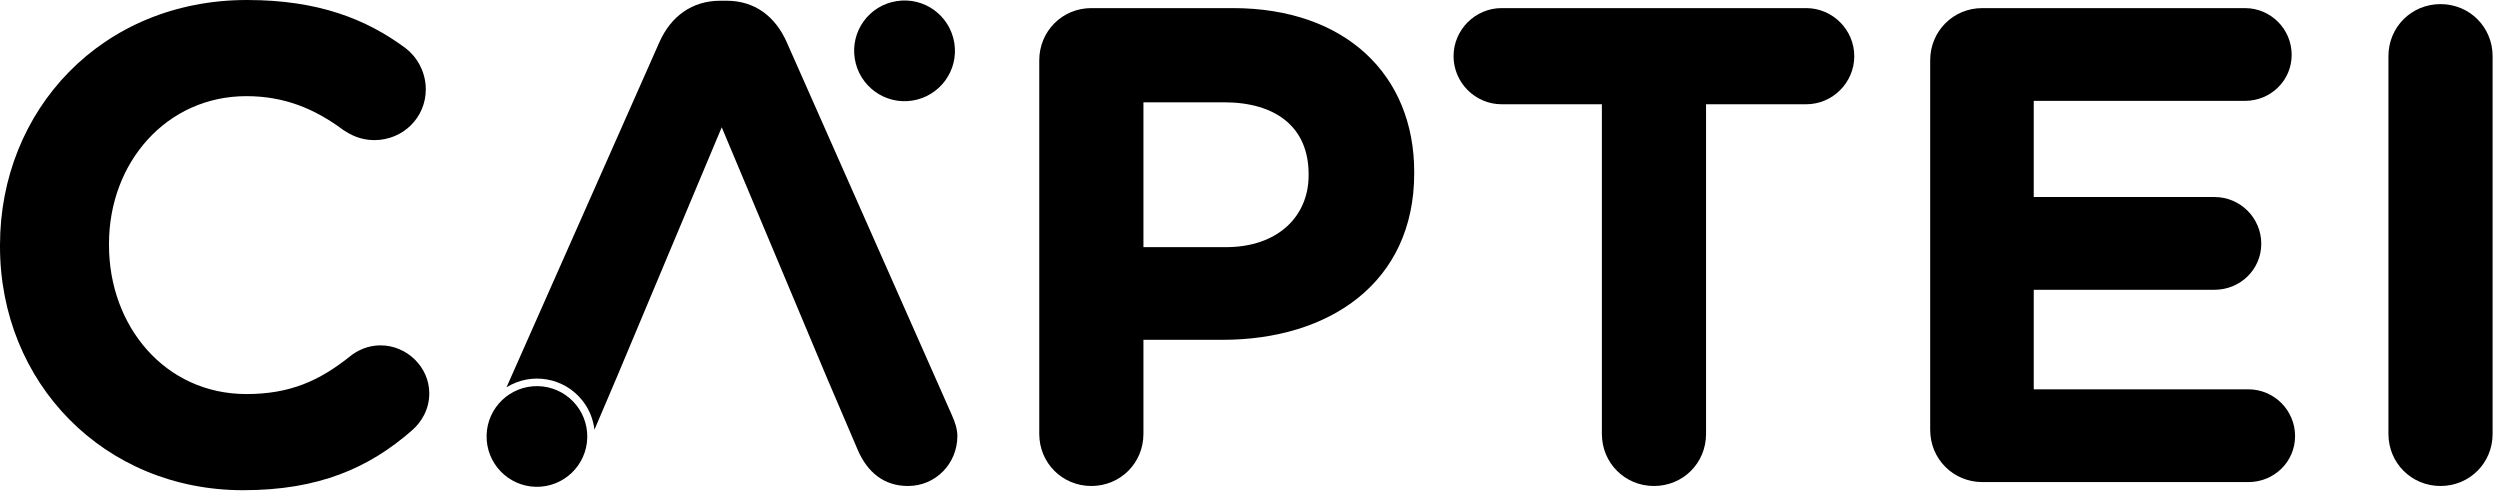 <svg width="169" height="34" viewBox="0 0 169 34" fill="none" xmlns="http://www.w3.org/2000/svg">
<path d="M0 16.659V16.569C0 7.458 6.861 0 16.701 0C21.506 0 24.756 1.285 27.409 3.25C28.138 3.798 28.784 4.805 28.784 6.041C28.784 7.965 27.228 9.472 25.305 9.472C24.339 9.472 23.7 9.104 23.201 8.784C21.235 7.319 19.173 6.5 16.659 6.5C11.257 6.5 7.368 10.986 7.368 16.479V16.569C7.368 22.062 11.166 26.638 16.659 26.638C19.631 26.638 21.603 25.721 23.617 24.124C24.166 23.666 24.902 23.346 25.721 23.346C27.506 23.346 29.02 24.811 29.02 26.596C29.02 27.693 28.471 28.561 27.832 29.11C24.95 31.624 21.562 33.138 16.437 33.138C7.007 33.138 0 25.86 0 16.659Z" fill="black"/>
<path d="M70.254 4.076C70.254 2.111 71.81 0.548 73.775 0.548H83.337C90.976 0.548 95.601 5.083 95.601 11.624V11.715C95.601 19.131 89.837 22.971 82.65 22.971H77.296V29.332C77.296 31.297 75.74 32.853 73.775 32.853C71.81 32.853 70.254 31.297 70.254 29.332V4.076ZM82.879 16.707C86.4 16.707 88.462 14.604 88.462 11.861V11.77C88.462 8.611 86.268 6.916 82.74 6.916H77.296V16.707H82.879Z" fill="black"/>
<path d="M108.28 7.048H101.51C99.725 7.048 98.26 5.583 98.26 3.798C98.26 2.014 99.725 0.548 101.51 0.548H122.099C123.884 0.548 125.349 2.014 125.349 3.798C125.349 5.583 123.884 7.048 122.099 7.048H115.329V29.332C115.329 31.304 113.773 32.853 111.808 32.853C109.843 32.853 108.287 31.297 108.287 29.332V7.048H108.28Z" fill="black"/>
<path d="M130.481 29.061V4.076C130.481 2.111 132.036 0.548 134.002 0.548H151.758C153.501 0.548 154.917 1.965 154.917 3.708C154.917 5.444 153.501 6.819 151.758 6.819H137.481V13.319H149.702C151.445 13.319 152.862 14.735 152.862 16.478C152.862 18.214 151.445 19.589 149.702 19.589H137.481V26.318H151.987C153.73 26.318 155.147 27.735 155.147 29.478C155.147 31.221 153.73 32.589 151.987 32.589H134.002C132.036 32.582 130.481 31.026 130.481 29.061Z" fill="black"/>
<path d="M161.458 3.798C161.458 1.833 163.014 0.278 164.979 0.278C166.944 0.278 168.5 1.833 168.5 3.798V29.332C168.5 31.297 166.944 32.853 164.979 32.853C163.014 32.853 161.458 31.297 161.458 29.332V3.798Z" fill="black"/>
<path d="M32.894 29.429C32.852 31.311 34.345 32.867 36.22 32.908C38.102 32.95 39.657 31.457 39.699 29.582C39.741 27.7 38.248 26.145 36.373 26.103C34.498 26.061 32.936 27.547 32.894 29.429Z" fill="black"/>
<path d="M64.344 28.054L53.178 2.84C52.4 1.104 51.025 0.049 49.109 0.049H48.699C46.775 0.049 45.359 1.104 44.581 2.84L34.241 26.18C35.915 25.138 38.137 25.506 39.38 27.089C39.845 27.679 40.102 28.36 40.185 29.047L41.741 25.395L44.352 19.173L48.789 8.604L53.227 19.173L55.838 25.395L57.99 30.429C58.629 31.895 59.726 32.853 61.379 32.853C63.254 32.853 64.719 31.339 64.719 29.464C64.712 29.013 64.573 28.561 64.344 28.054Z" fill="black"/>
<path d="M57.783 3.972C58.081 5.826 59.825 7.097 61.686 6.798C63.54 6.5 64.81 4.757 64.512 2.903C64.213 1.042 62.47 -0.222 60.609 0.076C58.748 0.368 57.484 2.111 57.783 3.972Z" fill="black"/>
</svg>
